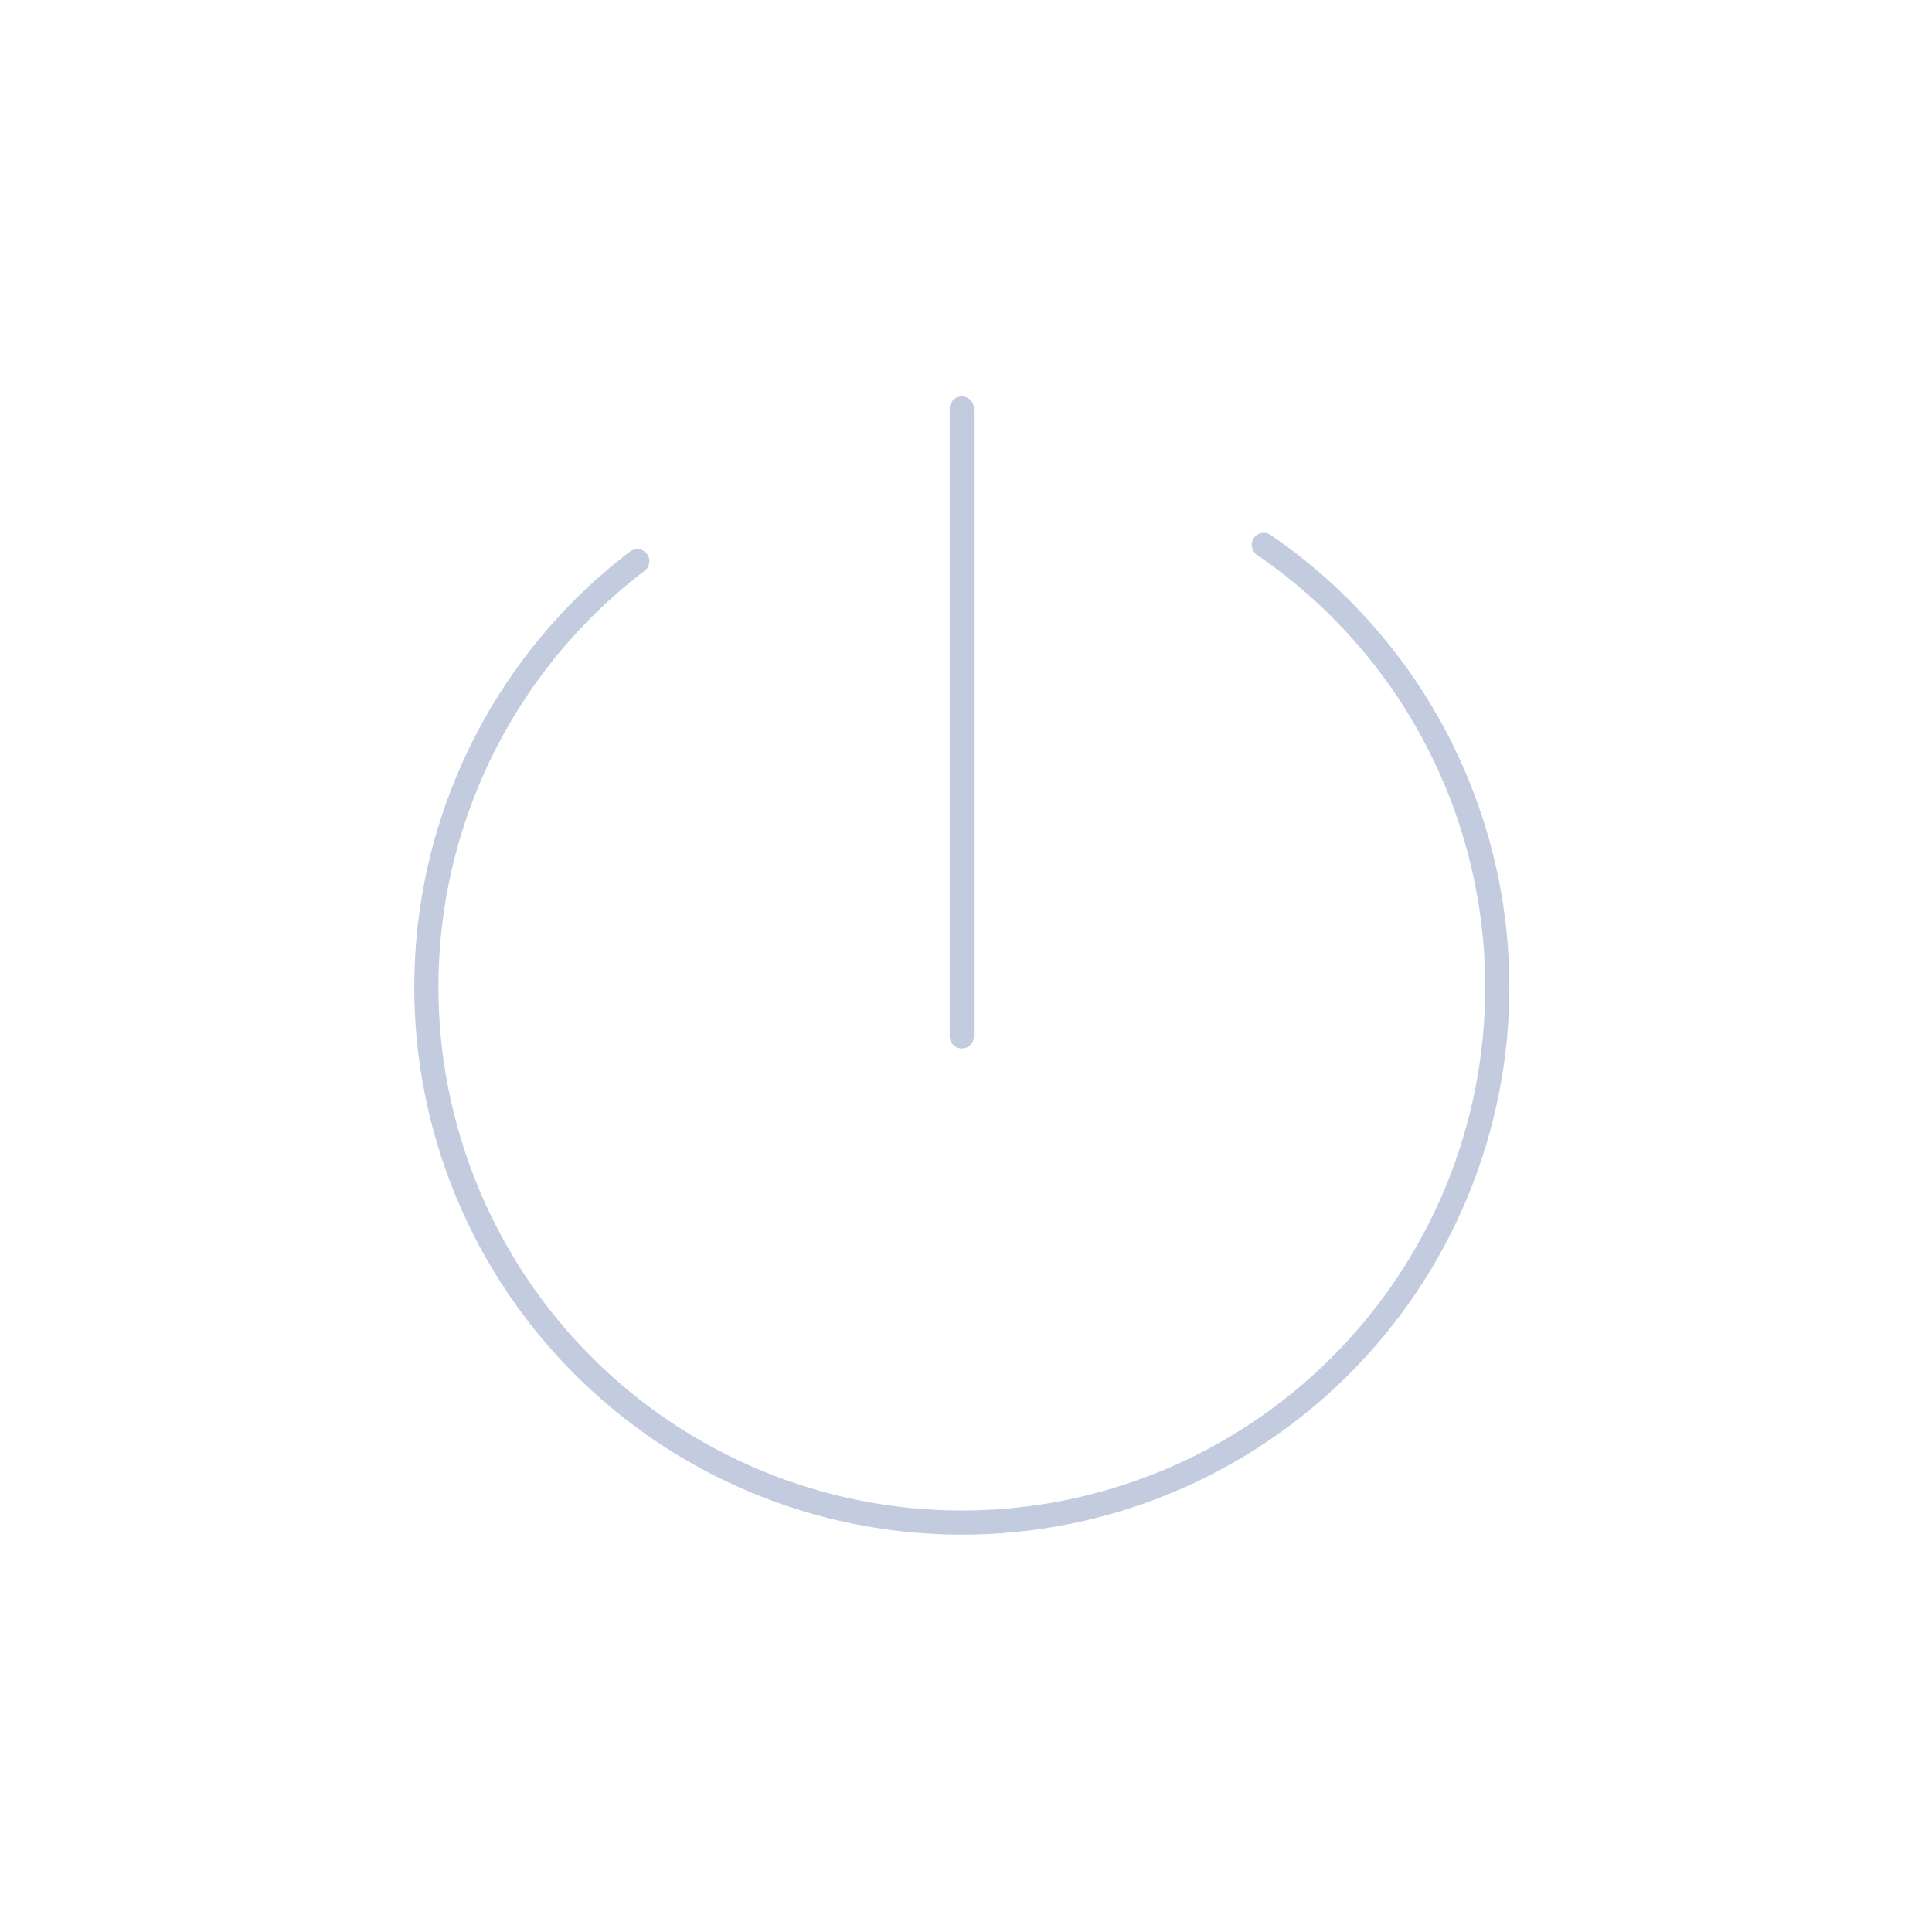 <svg width="80" height="80" viewBox="0 0 80 80" fill="none" xmlns="http://www.w3.org/2000/svg">
  <path d="M26.389 23.236C23.299 25.591 20.854 28.737 19.342 32.388C17.091 37.822 17.091 43.926 19.342 49.359C21.592 54.792 25.909 59.108 31.342 61.359C36.775 63.609 42.879 63.609 48.312 61.359C53.745 59.108 58.062 54.792 60.312 49.359C62.563 43.926 62.563 37.822 60.312 32.388C58.651 28.377 55.863 24.975 52.331 22.563" stroke="#C2CCDE" stroke-linecap="round" stroke-linejoin="round" />
  <path d="M39.826 42.915L39.826 16.915" stroke="#C2CCDE" stroke-linecap="round" stroke-linejoin="round" />
</svg>